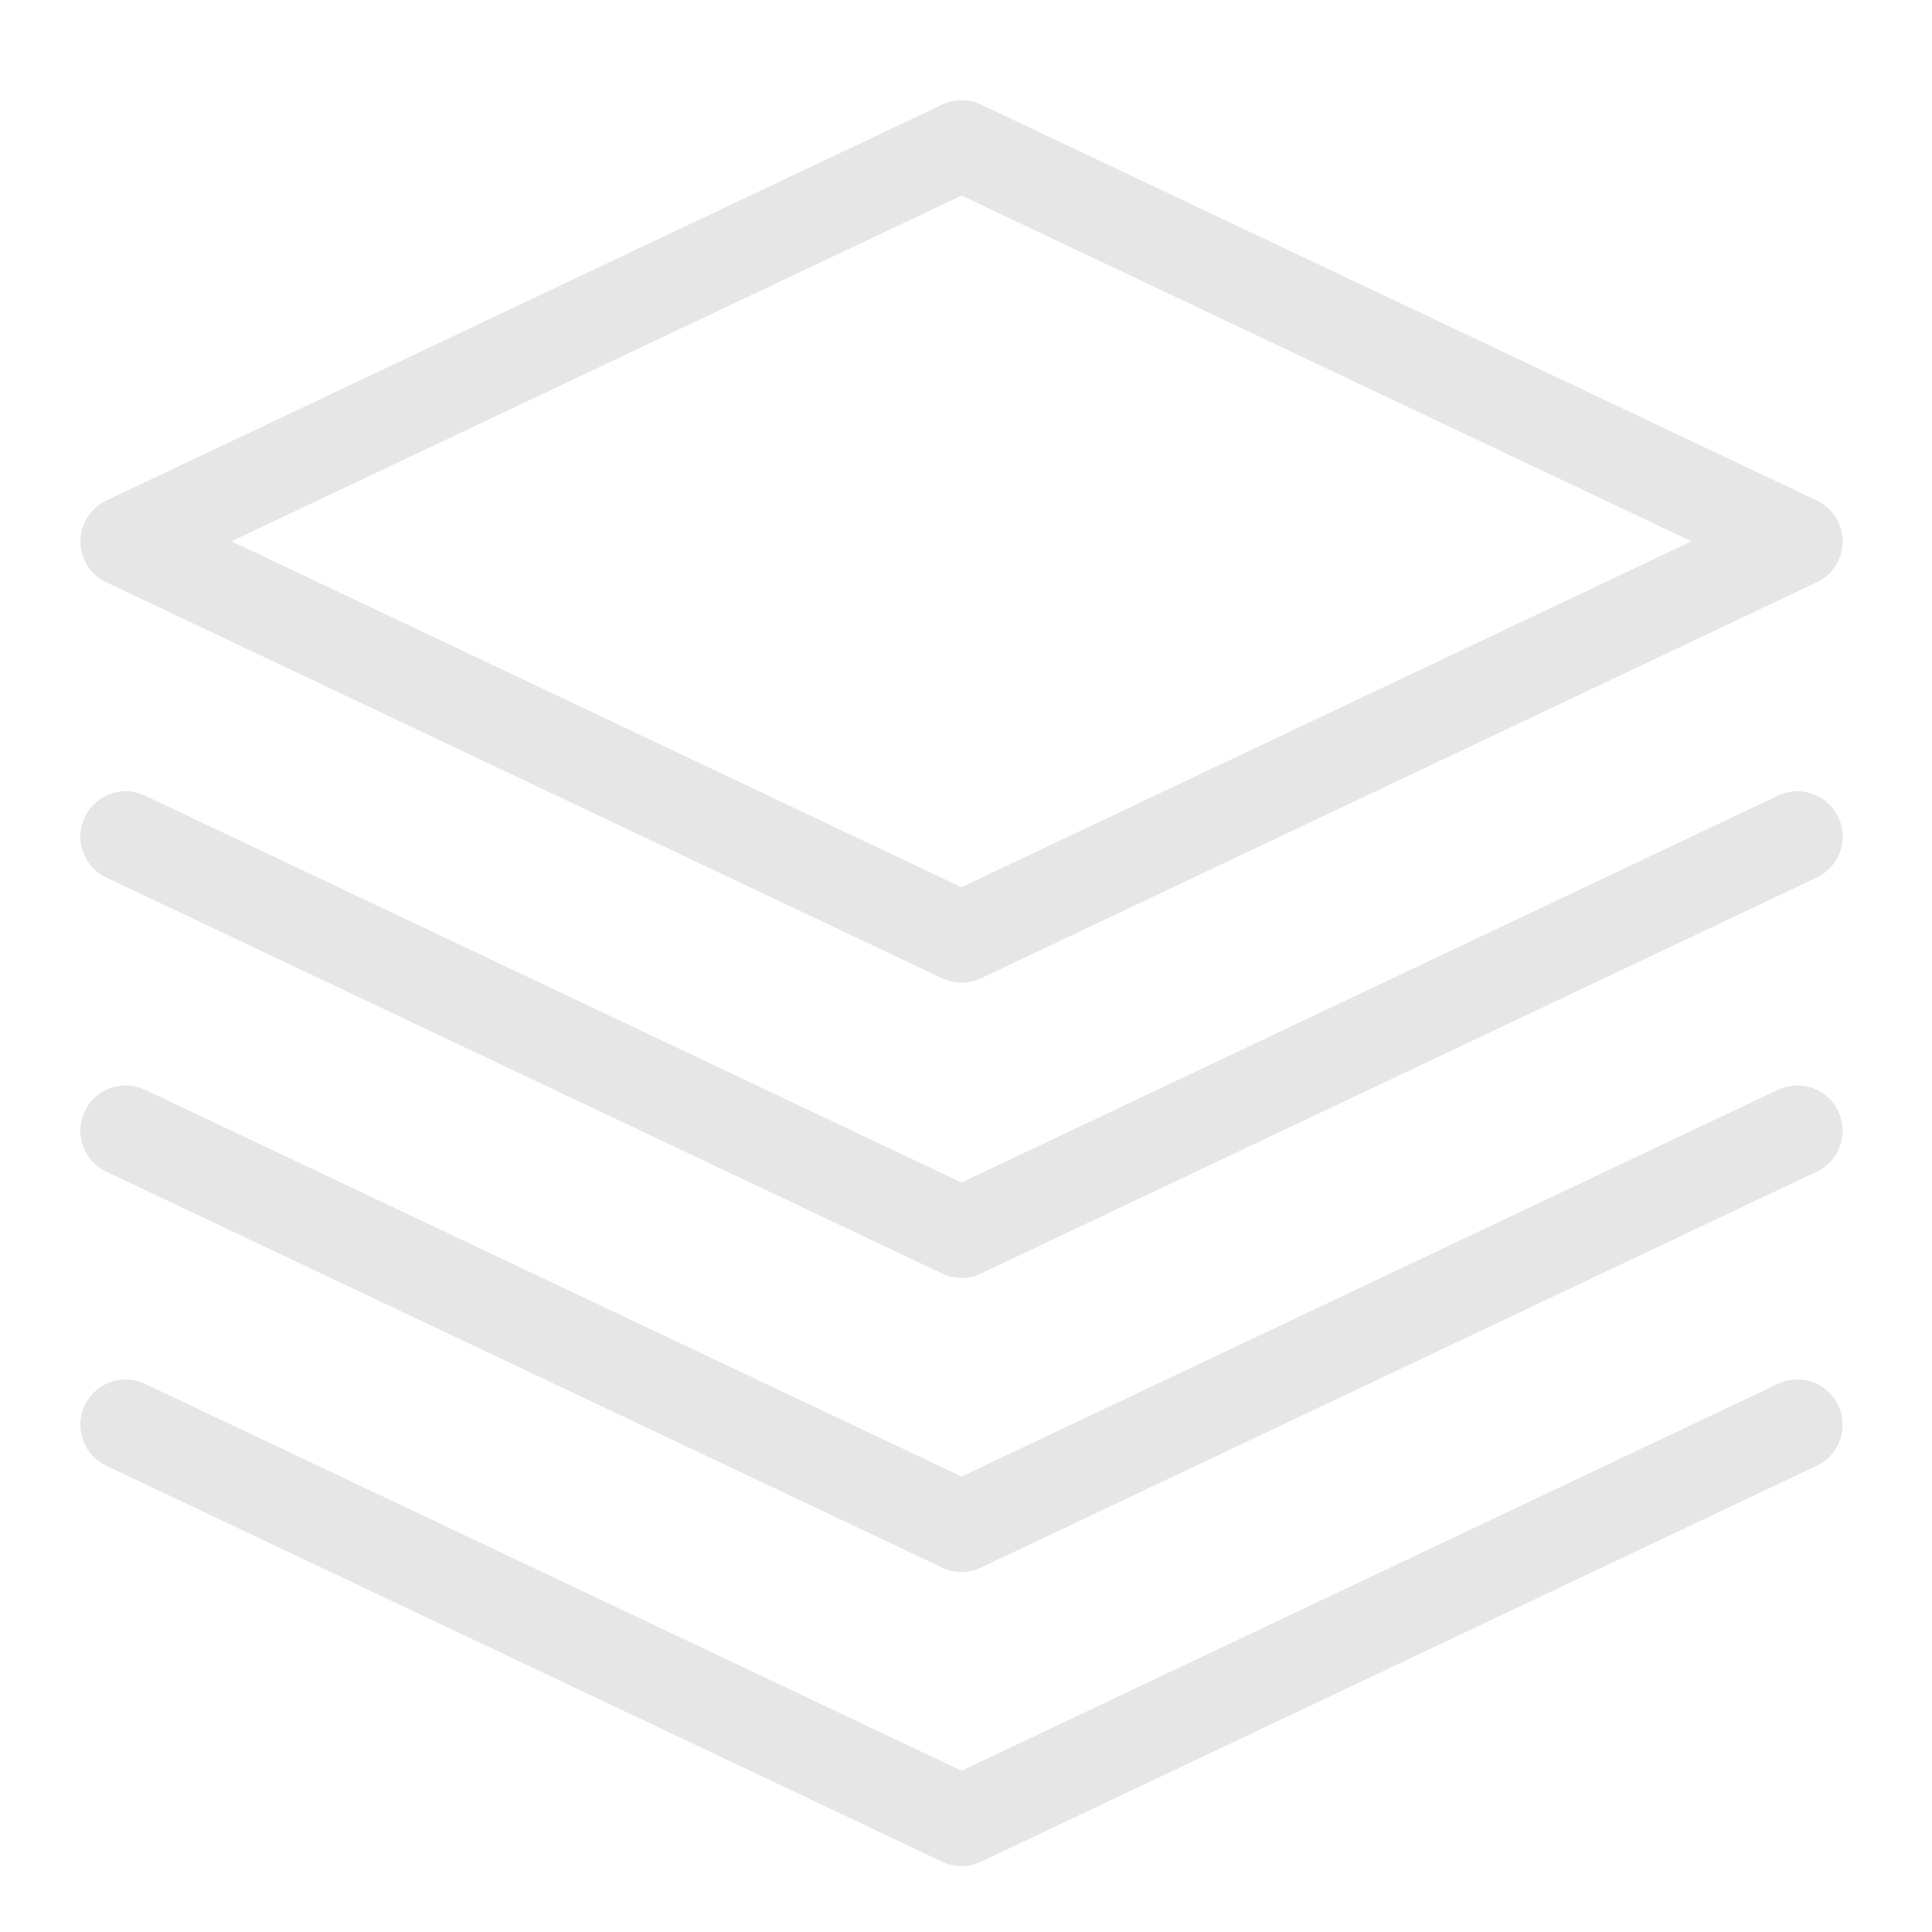 <?xml version="1.0" standalone="no"?><!DOCTYPE svg PUBLIC "-//W3C//DTD SVG 1.1//EN" "http://www.w3.org/Graphics/SVG/1.1/DTD/svg11.dtd"><svg t="1614252083441" class="icon" viewBox="0 0 1024 1024" version="1.1" xmlns="http://www.w3.org/2000/svg" p-id="7159" xmlns:xlink="http://www.w3.org/1999/xlink" width="32" height="32"><defs><style type="text/css"></style></defs><path d="M942.369 733.472a24 24 0 0 1 20.543 43.392l-442.992 209.903a24 24 0 0 1-20.544 0L56.336 776.864a24 24 0 0 1 20.592-43.392l432.72 205.056L942.369 733.472z m-2e-8-155.857a24 24 0 1 1 20.543 43.392L519.92 830.864a24 24 0 0 1-20.544 0L56.336 621.008a24 24 0 1 1 20.592-43.392l432.72 204.96L942.369 577.616z m0-155.903a24 24 0 0 1 20.543 43.392L519.92 675.008a24 24 0 0 1-20.544 0L56.336 465.104a24 24 0 0 1 20.592-43.392l432.72 205.056L942.369 421.712z m-45.793-134.784L509.648 103.664 122.72 286.88 509.6 470.24l386.976-183.36z m66.337 21.697L519.92 518.528a24 24 0 0 1-20.544 0L56.336 308.624a24 24 0 0 1 0-43.344L499.424 55.424a24 24 0 0 1 20.543 0l442.992 209.856a24 24 0 0 1 0 43.344z" fill="#e6e6e6" p-id="7160"></path></svg>